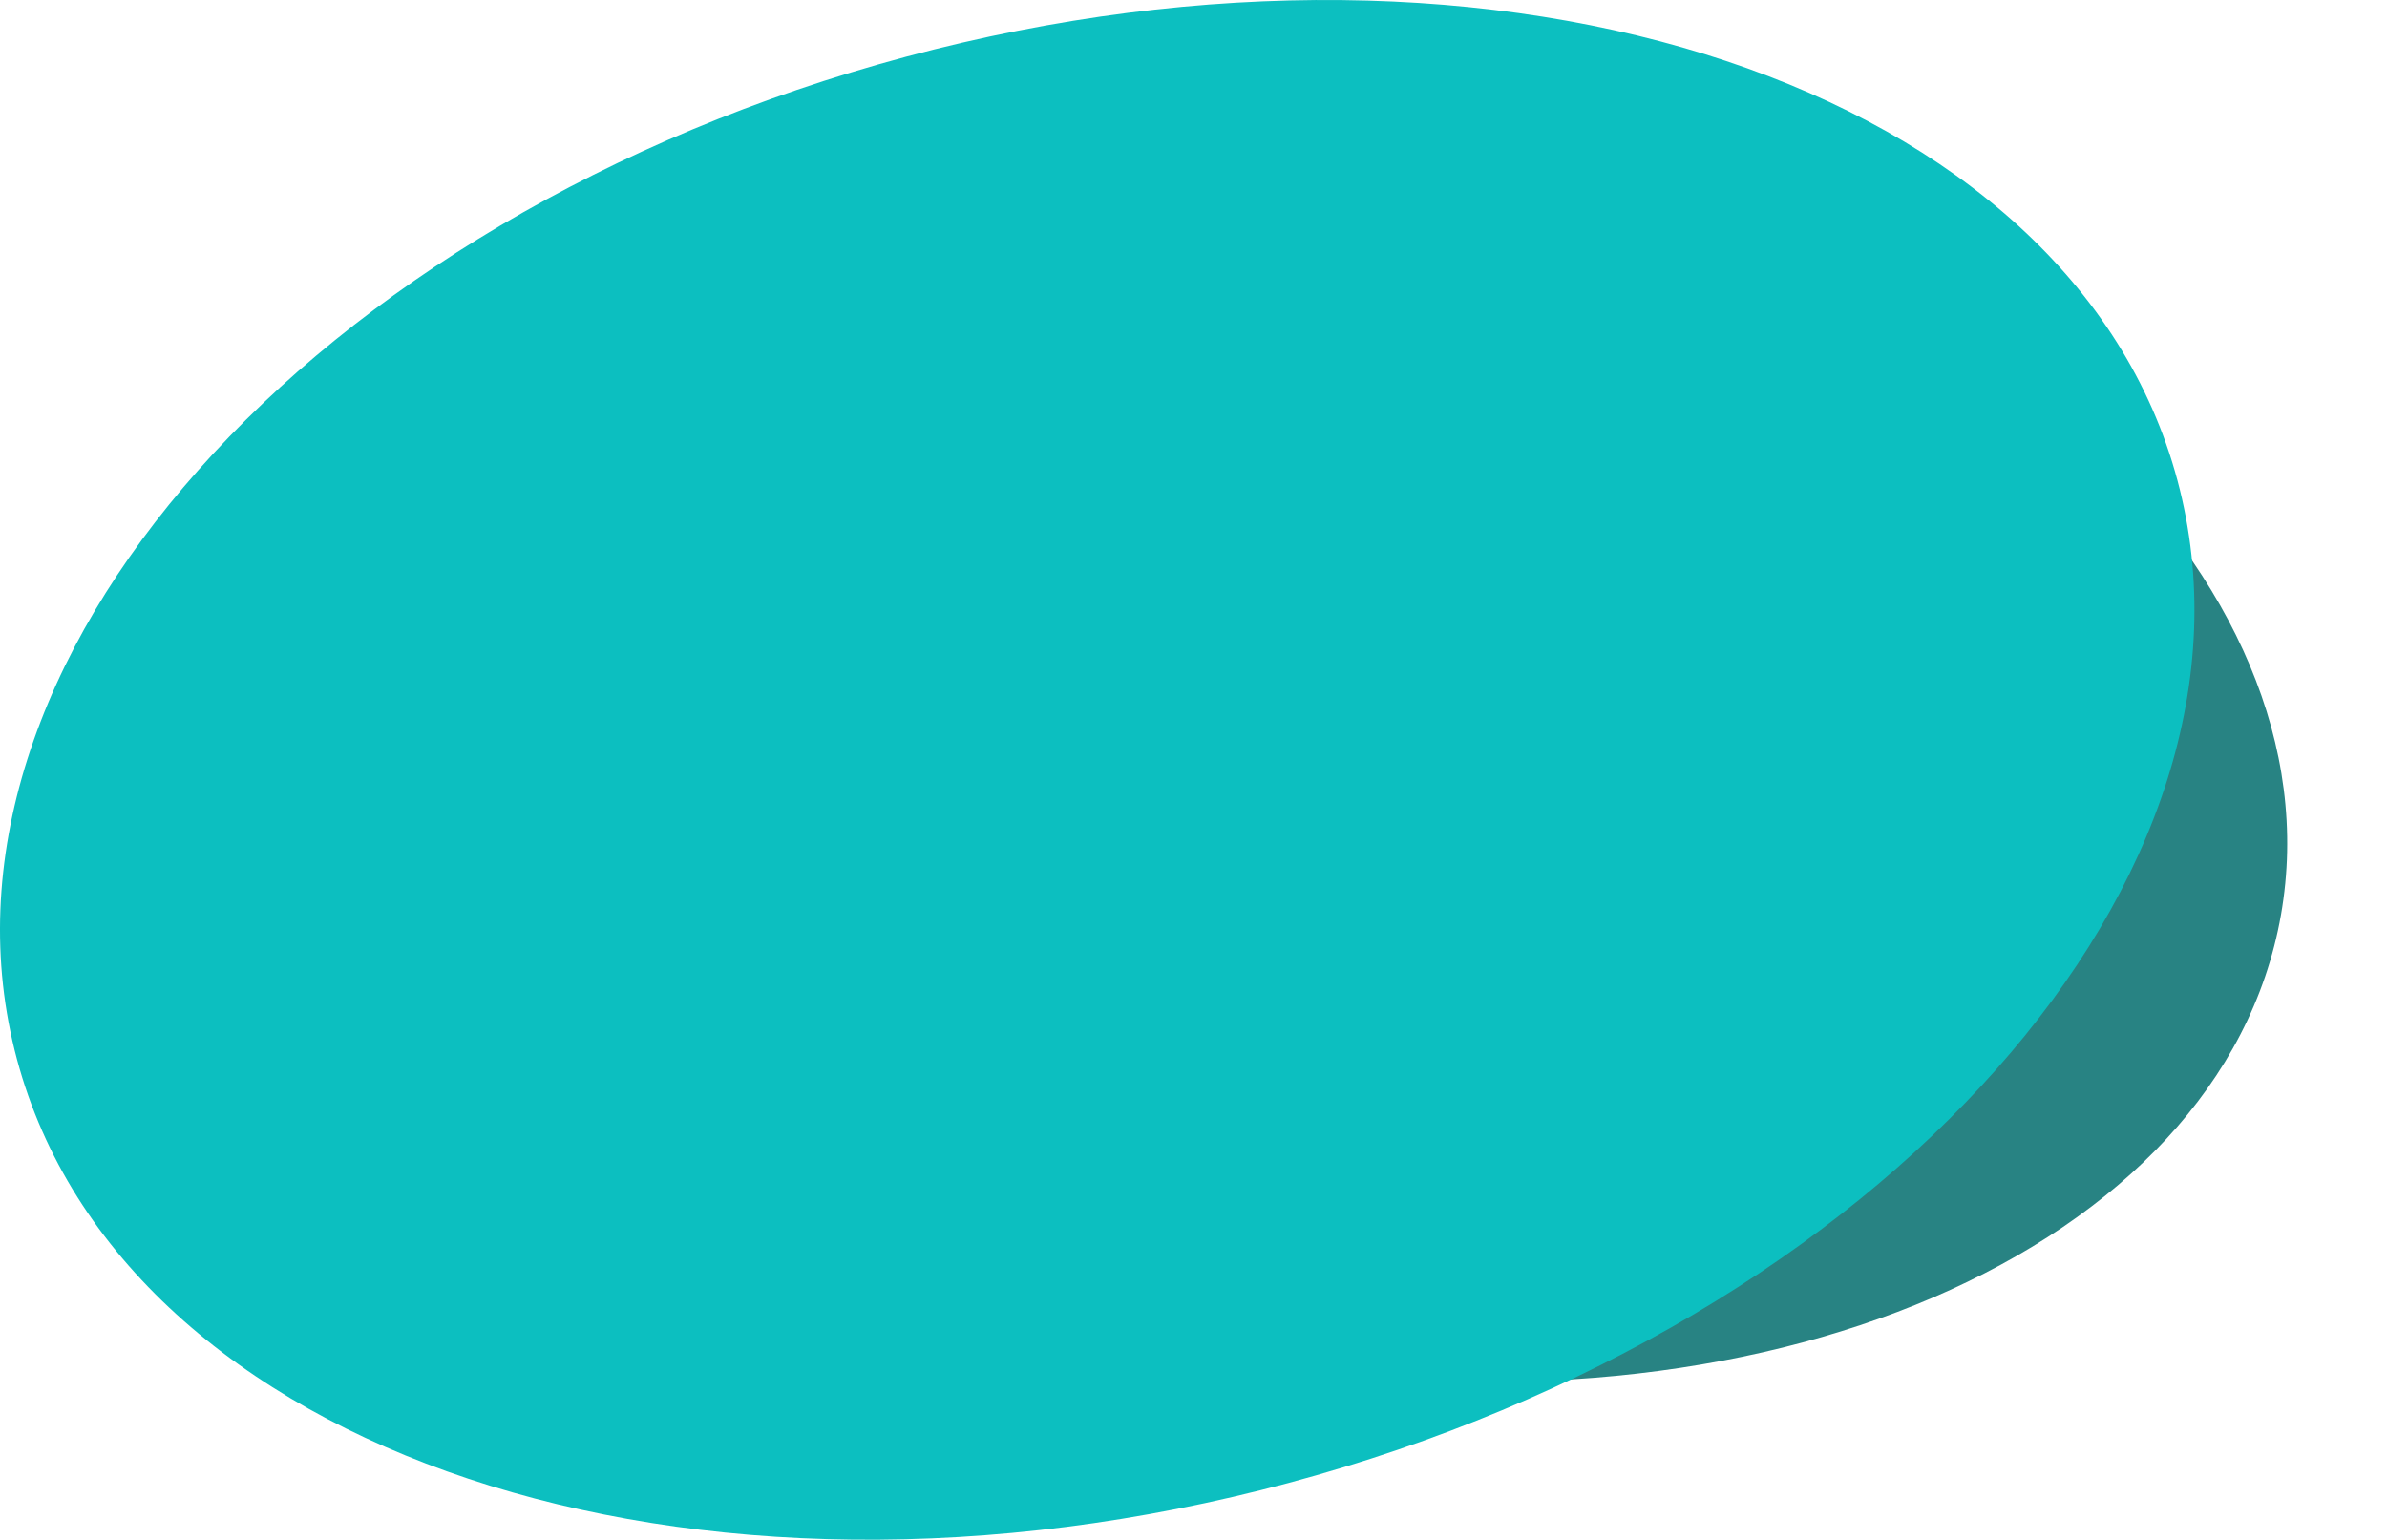 <svg width="1220" height="787" viewBox="0 0 1220 787" fill="none" xmlns="http://www.w3.org/2000/svg">
<path d="M1165.79 467.706C1135.49 639.56 898.391 741.403 636.219 695.177C374.047 648.951 186.08 472.162 216.384 300.308C246.689 128.453 483.788 26.611 745.96 72.837C1008.13 119.062 1196.1 295.851 1165.79 467.706Z" fill="#288383"/>
<path d="M1112.91 245.567C1166.86 446.886 963.398 676.32 658.469 758.022C353.54 839.723 62.614 742.753 8.668 541.433C-45.278 340.114 158.183 110.68 463.113 28.978C768.042 -52.723 1058.97 44.247 1112.91 245.567Z" fill="#0CBFC0"/>
</svg>
